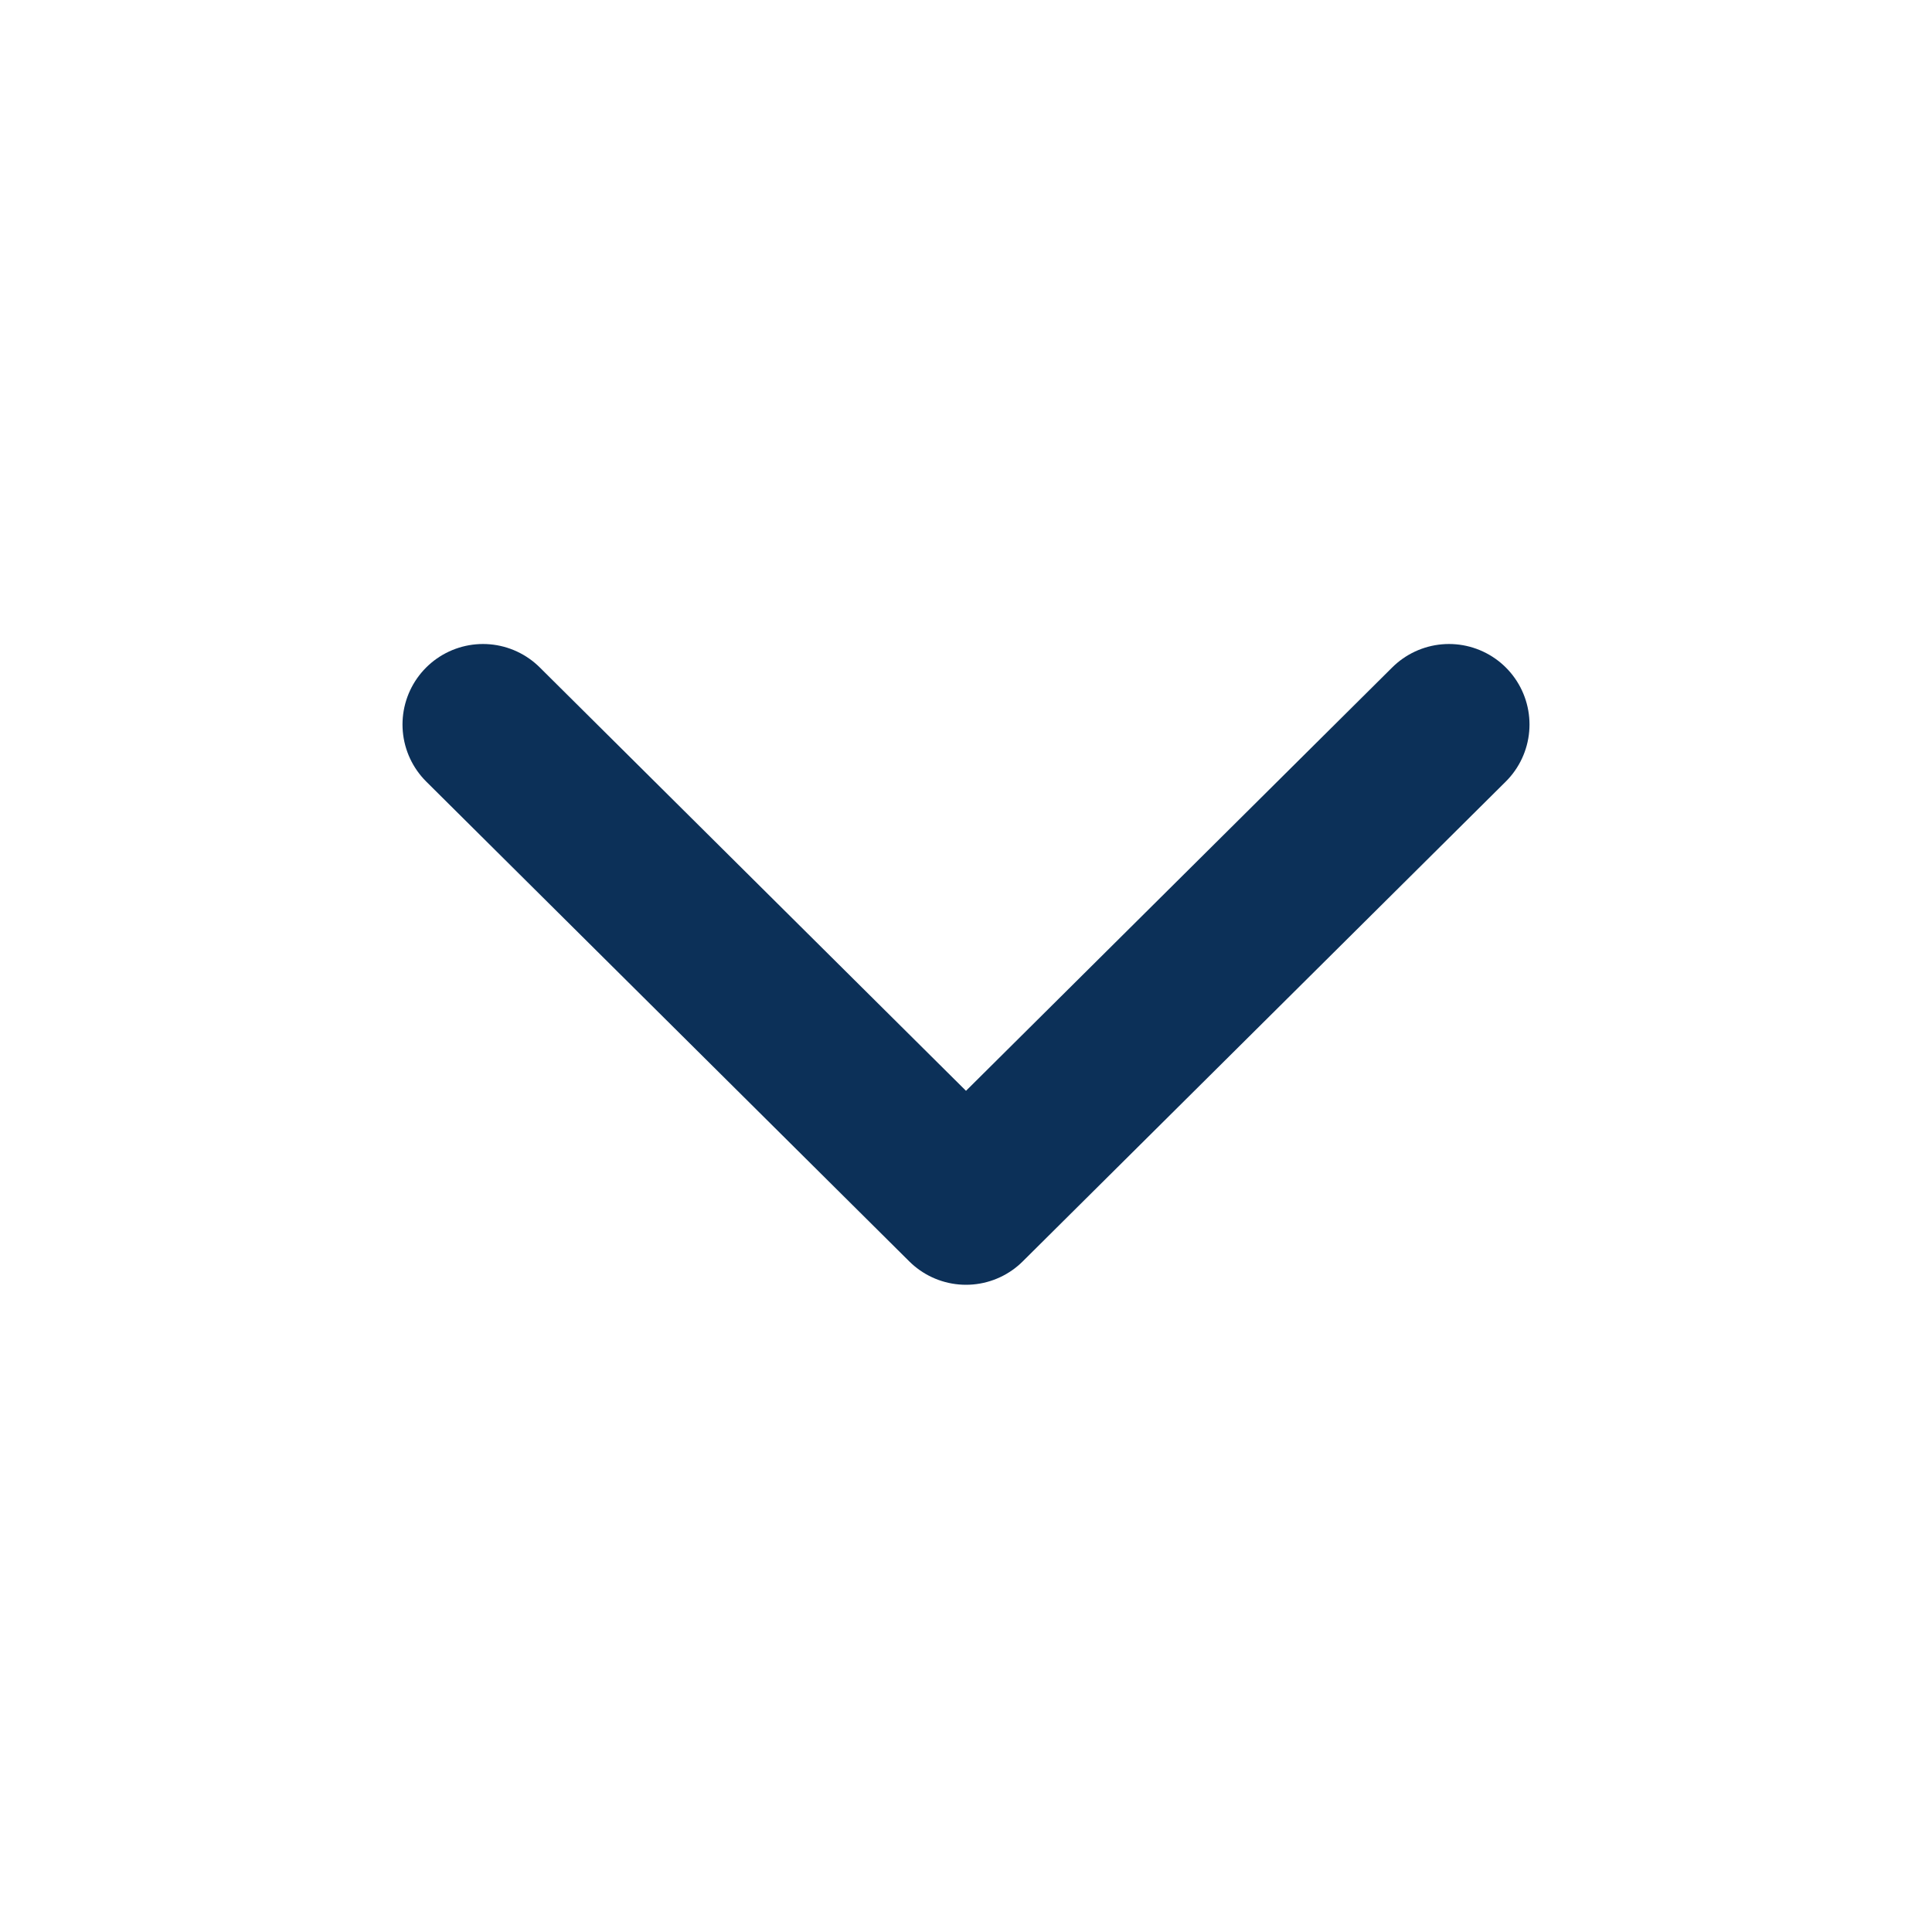 <svg width="24" height="24" viewBox="0 0 24 24" fill="none" xmlns="http://www.w3.org/2000/svg">
<g id="arrow-down">
<path id="Path 1" d="M6 9L12 14.96L18 9" stroke="#0C3058" stroke-width="2" stroke-linecap="round" stroke-linejoin="round"/>
</g>
</svg>
